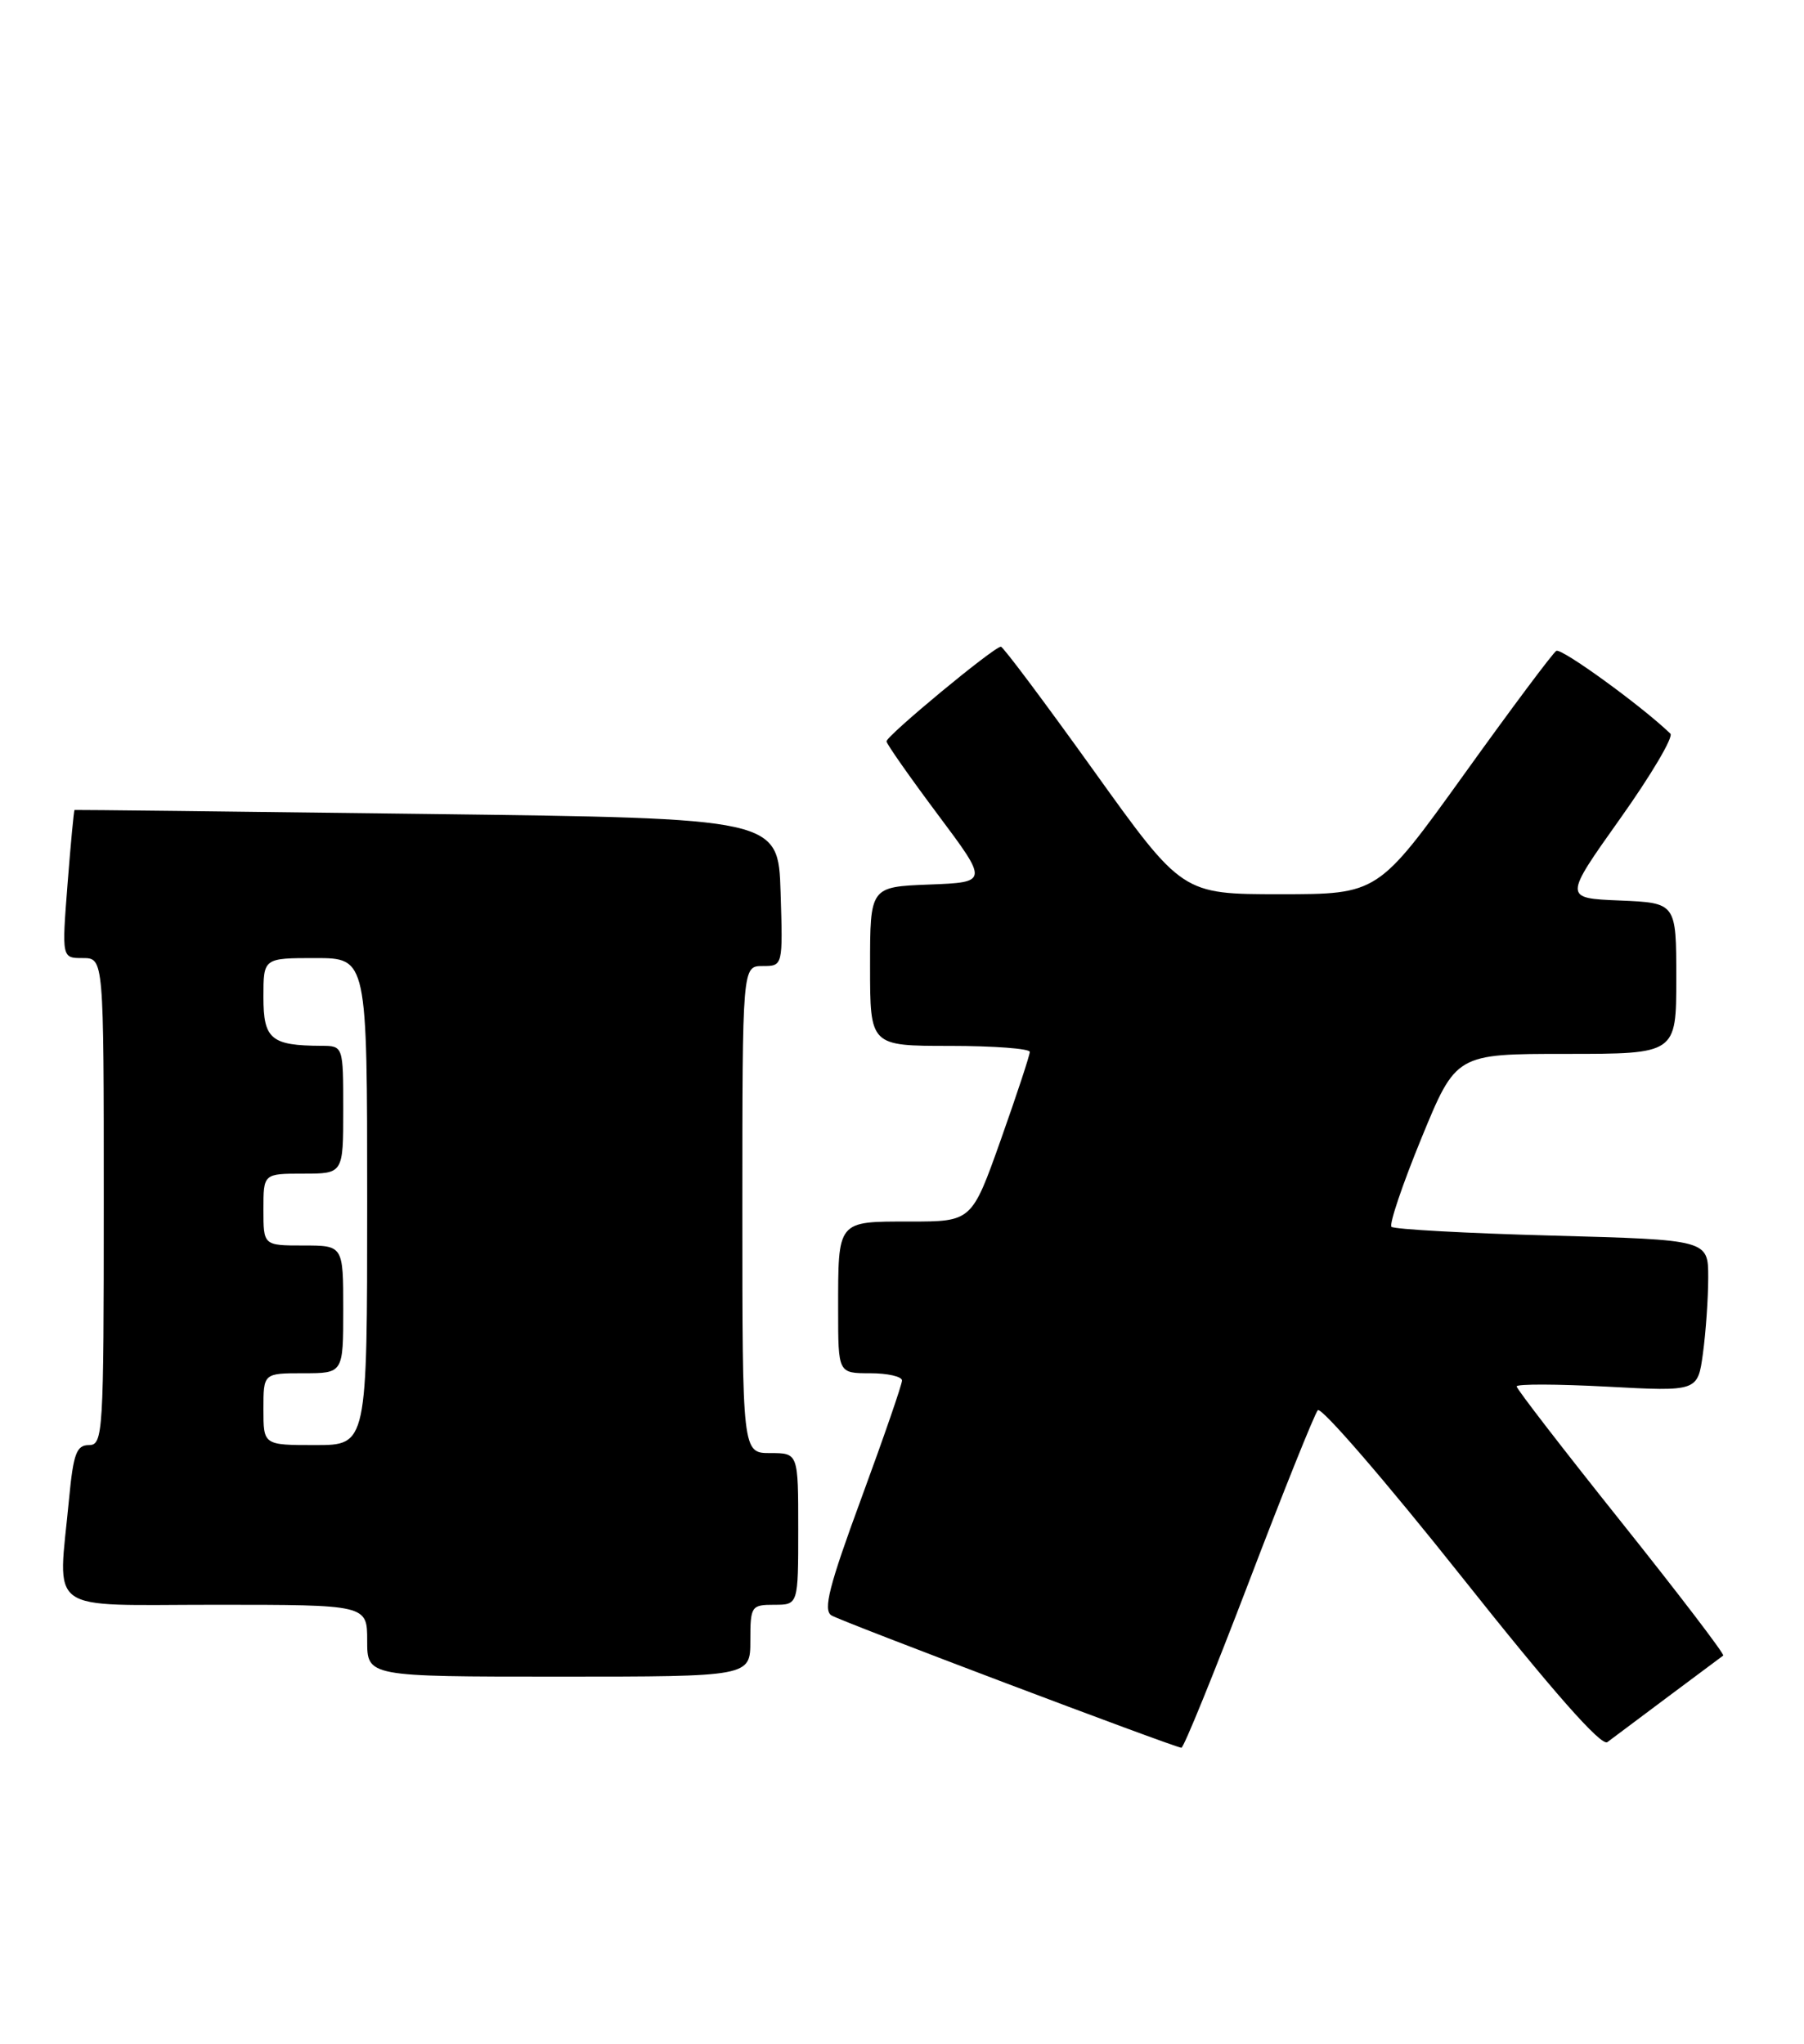 <?xml version="1.0" encoding="UTF-8" standalone="no"?>
<!DOCTYPE svg PUBLIC "-//W3C//DTD SVG 1.1//EN" "http://www.w3.org/Graphics/SVG/1.1/DTD/svg11.dtd" >
<svg xmlns="http://www.w3.org/2000/svg" xmlns:xlink="http://www.w3.org/1999/xlink" version="1.1" viewBox="0 0 226 256">
 <g >
 <path fill="currentColor"
d=" M 156.42 198.24 C 160.77 186.83 164.68 177.11 165.09 176.63 C 165.50 176.15 173.58 185.50 183.04 197.40 C 194.53 211.87 200.61 218.77 201.37 218.20 C 201.99 217.73 205.43 215.16 209.00 212.49 C 212.57 209.83 215.67 207.52 215.88 207.36 C 216.08 207.21 210.34 199.69 203.13 190.66 C 195.91 181.62 190.00 173.97 190.00 173.65 C 190.00 173.33 195.10 173.35 201.34 173.68 C 212.69 174.29 212.69 174.29 213.34 169.51 C 213.70 166.87 214.00 162.60 214.00 160.01 C 214.00 155.29 214.00 155.29 194.45 154.76 C 183.70 154.47 174.64 153.97 174.32 153.66 C 174.01 153.34 175.70 148.34 178.08 142.54 C 182.41 132.00 182.41 132.00 196.20 132.00 C 210.00 132.00 210.00 132.00 210.00 122.54 C 210.00 113.09 210.00 113.09 202.94 112.79 C 195.89 112.50 195.89 112.50 202.95 102.56 C 206.84 97.09 209.68 92.29 209.26 91.89 C 205.69 88.44 195.61 81.13 194.97 81.52 C 194.53 81.79 189.32 88.76 183.40 97.01 C 172.62 112.00 172.62 112.00 160.37 112.00 C 148.11 112.00 148.11 112.00 137.00 96.50 C 130.89 87.98 125.67 81.00 125.39 81.00 C 124.52 81.00 111.00 92.20 111.06 92.86 C 111.09 93.21 113.98 97.33 117.47 102.00 C 123.83 110.50 123.83 110.50 116.41 110.79 C 109.00 111.08 109.00 111.08 109.00 121.04 C 109.00 131.00 109.00 131.00 119.00 131.00 C 124.50 131.00 129.00 131.34 129.01 131.75 C 129.01 132.16 127.38 137.11 125.38 142.75 C 121.74 153.00 121.74 153.00 113.97 153.00 C 104.83 153.00 105.00 152.79 105.00 164.08 C 105.00 172.00 105.00 172.00 109.00 172.00 C 111.20 172.00 113.00 172.41 113.00 172.91 C 113.00 173.41 110.71 180.04 107.91 187.65 C 103.86 198.65 103.09 201.66 104.16 202.33 C 105.33 203.07 146.70 218.71 148.00 218.91 C 148.28 218.95 152.06 209.65 156.42 198.24 Z  M 94.00 205.50 C 94.00 201.17 94.11 201.00 97.00 201.00 C 100.00 201.00 100.00 201.00 100.00 191.50 C 100.00 182.00 100.00 182.00 96.50 182.00 C 93.00 182.00 93.00 182.00 93.00 151.50 C 93.00 121.00 93.00 121.00 95.54 121.00 C 98.08 121.00 98.08 121.00 97.79 111.75 C 97.50 102.50 97.50 102.50 53.50 101.95 C 29.30 101.64 9.43 101.42 9.34 101.45 C 9.25 101.48 8.86 105.66 8.46 110.75 C 7.74 120.00 7.74 120.00 10.37 120.00 C 13.00 120.00 13.00 120.00 13.00 150.50 C 13.00 179.54 12.91 181.00 11.14 181.00 C 9.58 181.00 9.19 182.07 8.65 187.75 C 7.27 202.35 5.41 201.00 27.00 201.00 C 46.00 201.00 46.00 201.00 46.00 205.50 C 46.00 210.00 46.00 210.00 70.00 210.00 C 94.00 210.00 94.00 210.00 94.00 205.50 Z  M 33.00 176.50 C 33.00 172.00 33.00 172.00 38.00 172.00 C 43.00 172.00 43.00 172.00 43.00 164.00 C 43.00 156.00 43.00 156.00 38.00 156.00 C 33.00 156.00 33.00 156.00 33.00 151.50 C 33.00 147.00 33.00 147.00 38.00 147.00 C 43.00 147.00 43.00 147.00 43.00 139.00 C 43.00 131.00 43.00 131.00 40.25 130.99 C 33.95 130.96 33.00 130.16 33.00 124.88 C 33.00 120.00 33.00 120.00 39.50 120.00 C 46.00 120.00 46.00 120.00 46.00 150.50 C 46.00 181.00 46.00 181.00 39.50 181.00 C 33.00 181.00 33.00 181.00 33.00 176.50 Z "/>
</g>
</svg>